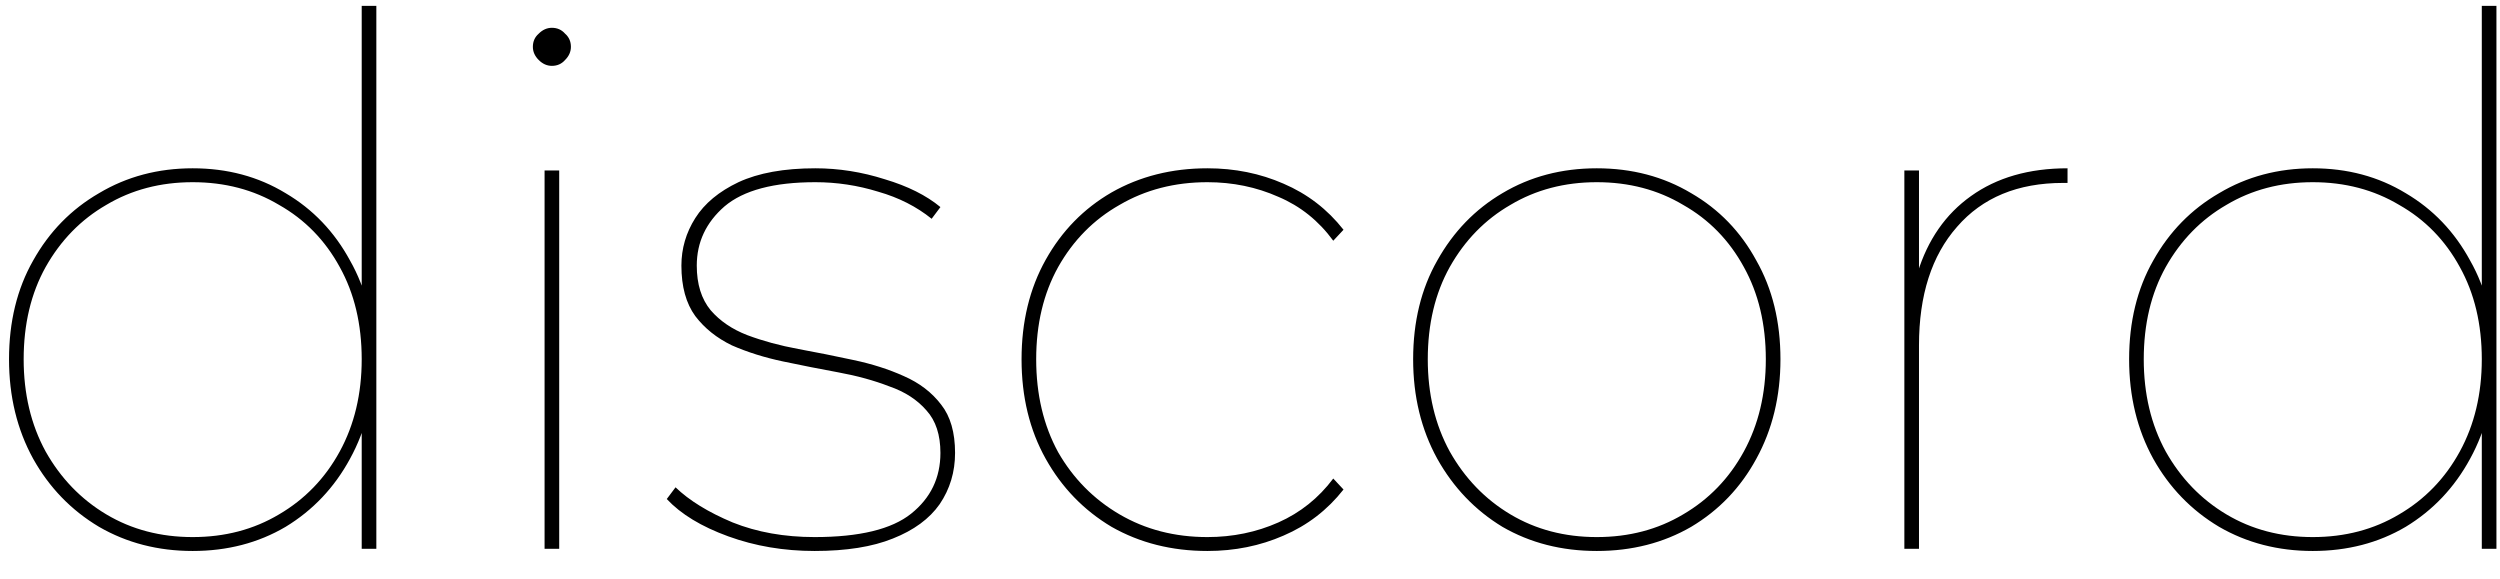 <svg width="82" height="19" viewBox="0 0 82 19" fill="none" xmlns="http://www.w3.org/2000/svg">
<path d="M6.32 18.072C5.184 18.072 4.16 17.808 3.248 17.28C2.336 16.736 1.616 15.992 1.088 15.048C0.56 14.088 0.296 13 0.296 11.784C0.296 10.552 0.56 9.472 1.088 8.544C1.616 7.6 2.336 6.864 3.248 6.336C4.16 5.792 5.184 5.52 6.32 5.52C7.456 5.52 8.472 5.792 9.368 6.336C10.264 6.864 10.968 7.6 11.48 8.544C12.008 9.472 12.272 10.552 12.272 11.784C12.272 13 12.008 14.088 11.48 15.048C10.968 15.992 10.264 16.736 9.368 17.28C8.472 17.808 7.456 18.072 6.32 18.072ZM6.32 17.616C7.376 17.616 8.32 17.368 9.152 16.872C10 16.376 10.664 15.688 11.144 14.808C11.624 13.928 11.864 12.92 11.864 11.784C11.864 10.632 11.624 9.624 11.144 8.76C10.664 7.88 10 7.2 9.152 6.72C8.32 6.224 7.376 5.976 6.32 5.976C5.264 5.976 4.32 6.224 3.488 6.72C2.656 7.2 1.992 7.88 1.496 8.76C1.016 9.624 0.776 10.632 0.776 11.784C0.776 12.92 1.016 13.928 1.496 14.808C1.992 15.688 2.656 16.376 3.488 16.872C4.32 17.368 5.264 17.616 6.32 17.616ZM11.864 18V13.44L12.104 11.76L11.864 10.08V0.192H12.344V18H11.864ZM17.862 18V5.592H18.342V18H17.862ZM18.102 2.16C17.942 2.16 17.798 2.096 17.67 1.968C17.542 1.84 17.478 1.696 17.478 1.536C17.478 1.36 17.542 1.216 17.67 1.104C17.798 0.976 17.942 0.912 18.102 0.912C18.278 0.912 18.422 0.976 18.534 1.104C18.662 1.216 18.726 1.36 18.726 1.536C18.726 1.696 18.662 1.84 18.534 1.968C18.422 2.096 18.278 2.16 18.102 2.16ZM26.718 18.072C25.71 18.072 24.766 17.912 23.886 17.592C23.006 17.272 22.334 16.864 21.87 16.368L22.158 15.984C22.606 16.416 23.23 16.8 24.03 17.136C24.83 17.456 25.726 17.616 26.718 17.616C28.19 17.616 29.246 17.36 29.886 16.848C30.526 16.336 30.846 15.672 30.846 14.856C30.846 14.264 30.694 13.8 30.39 13.464C30.086 13.112 29.678 12.848 29.166 12.672C28.67 12.48 28.118 12.328 27.51 12.216C26.902 12.104 26.294 11.984 25.686 11.856C25.078 11.728 24.518 11.552 24.006 11.328C23.51 11.088 23.11 10.768 22.806 10.368C22.502 9.952 22.35 9.4 22.35 8.712C22.35 8.152 22.502 7.632 22.806 7.152C23.11 6.672 23.582 6.28 24.222 5.976C24.878 5.672 25.718 5.52 26.742 5.52C27.51 5.52 28.27 5.64 29.022 5.88C29.774 6.104 30.382 6.408 30.846 6.792L30.558 7.176C30.062 6.776 29.478 6.48 28.806 6.288C28.134 6.08 27.446 5.976 26.742 5.976C25.382 5.976 24.39 6.24 23.766 6.768C23.158 7.296 22.854 7.944 22.854 8.712C22.854 9.32 23.006 9.808 23.31 10.176C23.614 10.528 24.014 10.8 24.51 10.992C25.022 11.184 25.582 11.336 26.19 11.448C26.798 11.56 27.398 11.68 27.99 11.808C28.598 11.936 29.15 12.112 29.646 12.336C30.158 12.56 30.566 12.872 30.87 13.272C31.174 13.656 31.326 14.184 31.326 14.856C31.326 15.48 31.158 16.04 30.822 16.536C30.486 17.016 29.974 17.392 29.286 17.664C28.614 17.936 27.758 18.072 26.718 18.072ZM39.603 18.072C38.435 18.072 37.387 17.808 36.459 17.28C35.547 16.736 34.827 15.992 34.299 15.048C33.771 14.104 33.507 13.016 33.507 11.784C33.507 10.552 33.771 9.464 34.299 8.52C34.827 7.576 35.547 6.84 36.459 6.312C37.387 5.784 38.435 5.52 39.603 5.52C40.499 5.52 41.331 5.688 42.099 6.024C42.883 6.36 43.539 6.864 44.067 7.536L43.731 7.896C43.251 7.24 42.651 6.76 41.931 6.456C41.211 6.136 40.435 5.976 39.603 5.976C38.531 5.976 37.571 6.224 36.723 6.72C35.875 7.2 35.203 7.88 34.707 8.76C34.227 9.624 33.987 10.632 33.987 11.784C33.987 12.936 34.227 13.952 34.707 14.832C35.203 15.696 35.875 16.376 36.723 16.872C37.571 17.368 38.531 17.616 39.603 17.616C40.435 17.616 41.211 17.456 41.931 17.136C42.651 16.816 43.251 16.336 43.731 15.696L44.067 16.056C43.539 16.728 42.883 17.232 42.099 17.568C41.331 17.904 40.499 18.072 39.603 18.072ZM52.375 18.072C51.223 18.072 50.191 17.808 49.279 17.28C48.383 16.736 47.671 15.992 47.143 15.048C46.615 14.088 46.351 13 46.351 11.784C46.351 10.552 46.615 9.472 47.143 8.544C47.671 7.6 48.383 6.864 49.279 6.336C50.191 5.792 51.223 5.52 52.375 5.52C53.527 5.52 54.559 5.792 55.471 6.336C56.383 6.864 57.095 7.6 57.607 8.544C58.135 9.472 58.399 10.552 58.399 11.784C58.399 13 58.135 14.088 57.607 15.048C57.095 15.992 56.383 16.736 55.471 17.28C54.559 17.808 53.527 18.072 52.375 18.072ZM52.375 17.616C53.431 17.616 54.375 17.368 55.207 16.872C56.055 16.376 56.719 15.688 57.199 14.808C57.679 13.928 57.919 12.92 57.919 11.784C57.919 10.632 57.679 9.624 57.199 8.76C56.719 7.88 56.055 7.2 55.207 6.72C54.375 6.224 53.431 5.976 52.375 5.976C51.319 5.976 50.375 6.224 49.543 6.72C48.711 7.2 48.047 7.88 47.551 8.76C47.071 9.624 46.831 10.632 46.831 11.784C46.831 12.92 47.071 13.928 47.551 14.808C48.047 15.688 48.711 16.376 49.543 16.872C50.375 17.368 51.319 17.616 52.375 17.616ZM62.463 18V5.592H62.943V9.024L62.895 8.952C63.231 7.864 63.815 7.024 64.647 6.432C65.495 5.824 66.551 5.52 67.815 5.52V6C67.799 6 67.775 6 67.743 6C67.727 6 67.703 6 67.671 6C66.183 6 65.023 6.48 64.191 7.44C63.359 8.384 62.943 9.68 62.943 11.328V18H62.463ZM75.859 18.072C74.723 18.072 73.699 17.808 72.787 17.28C71.875 16.736 71.155 15.992 70.627 15.048C70.099 14.088 69.835 13 69.835 11.784C69.835 10.552 70.099 9.472 70.627 8.544C71.155 7.6 71.875 6.864 72.787 6.336C73.699 5.792 74.723 5.52 75.859 5.52C76.995 5.52 78.011 5.792 78.907 6.336C79.803 6.864 80.507 7.6 81.019 8.544C81.547 9.472 81.811 10.552 81.811 11.784C81.811 13 81.547 14.088 81.019 15.048C80.507 15.992 79.803 16.736 78.907 17.28C78.011 17.808 76.995 18.072 75.859 18.072ZM75.859 17.616C76.915 17.616 77.859 17.368 78.691 16.872C79.539 16.376 80.203 15.688 80.683 14.808C81.163 13.928 81.403 12.92 81.403 11.784C81.403 10.632 81.163 9.624 80.683 8.76C80.203 7.88 79.539 7.2 78.691 6.72C77.859 6.224 76.915 5.976 75.859 5.976C74.803 5.976 73.859 6.224 73.027 6.72C72.195 7.2 71.531 7.88 71.035 8.76C70.555 9.624 70.315 10.632 70.315 11.784C70.315 12.92 70.555 13.928 71.035 14.808C71.531 15.688 72.195 16.376 73.027 16.872C73.859 17.368 74.803 17.616 75.859 17.616ZM81.403 18V13.44L81.643 11.76L81.403 10.08V0.192H81.883V18H81.403Z" fill="black"/>
</svg>
